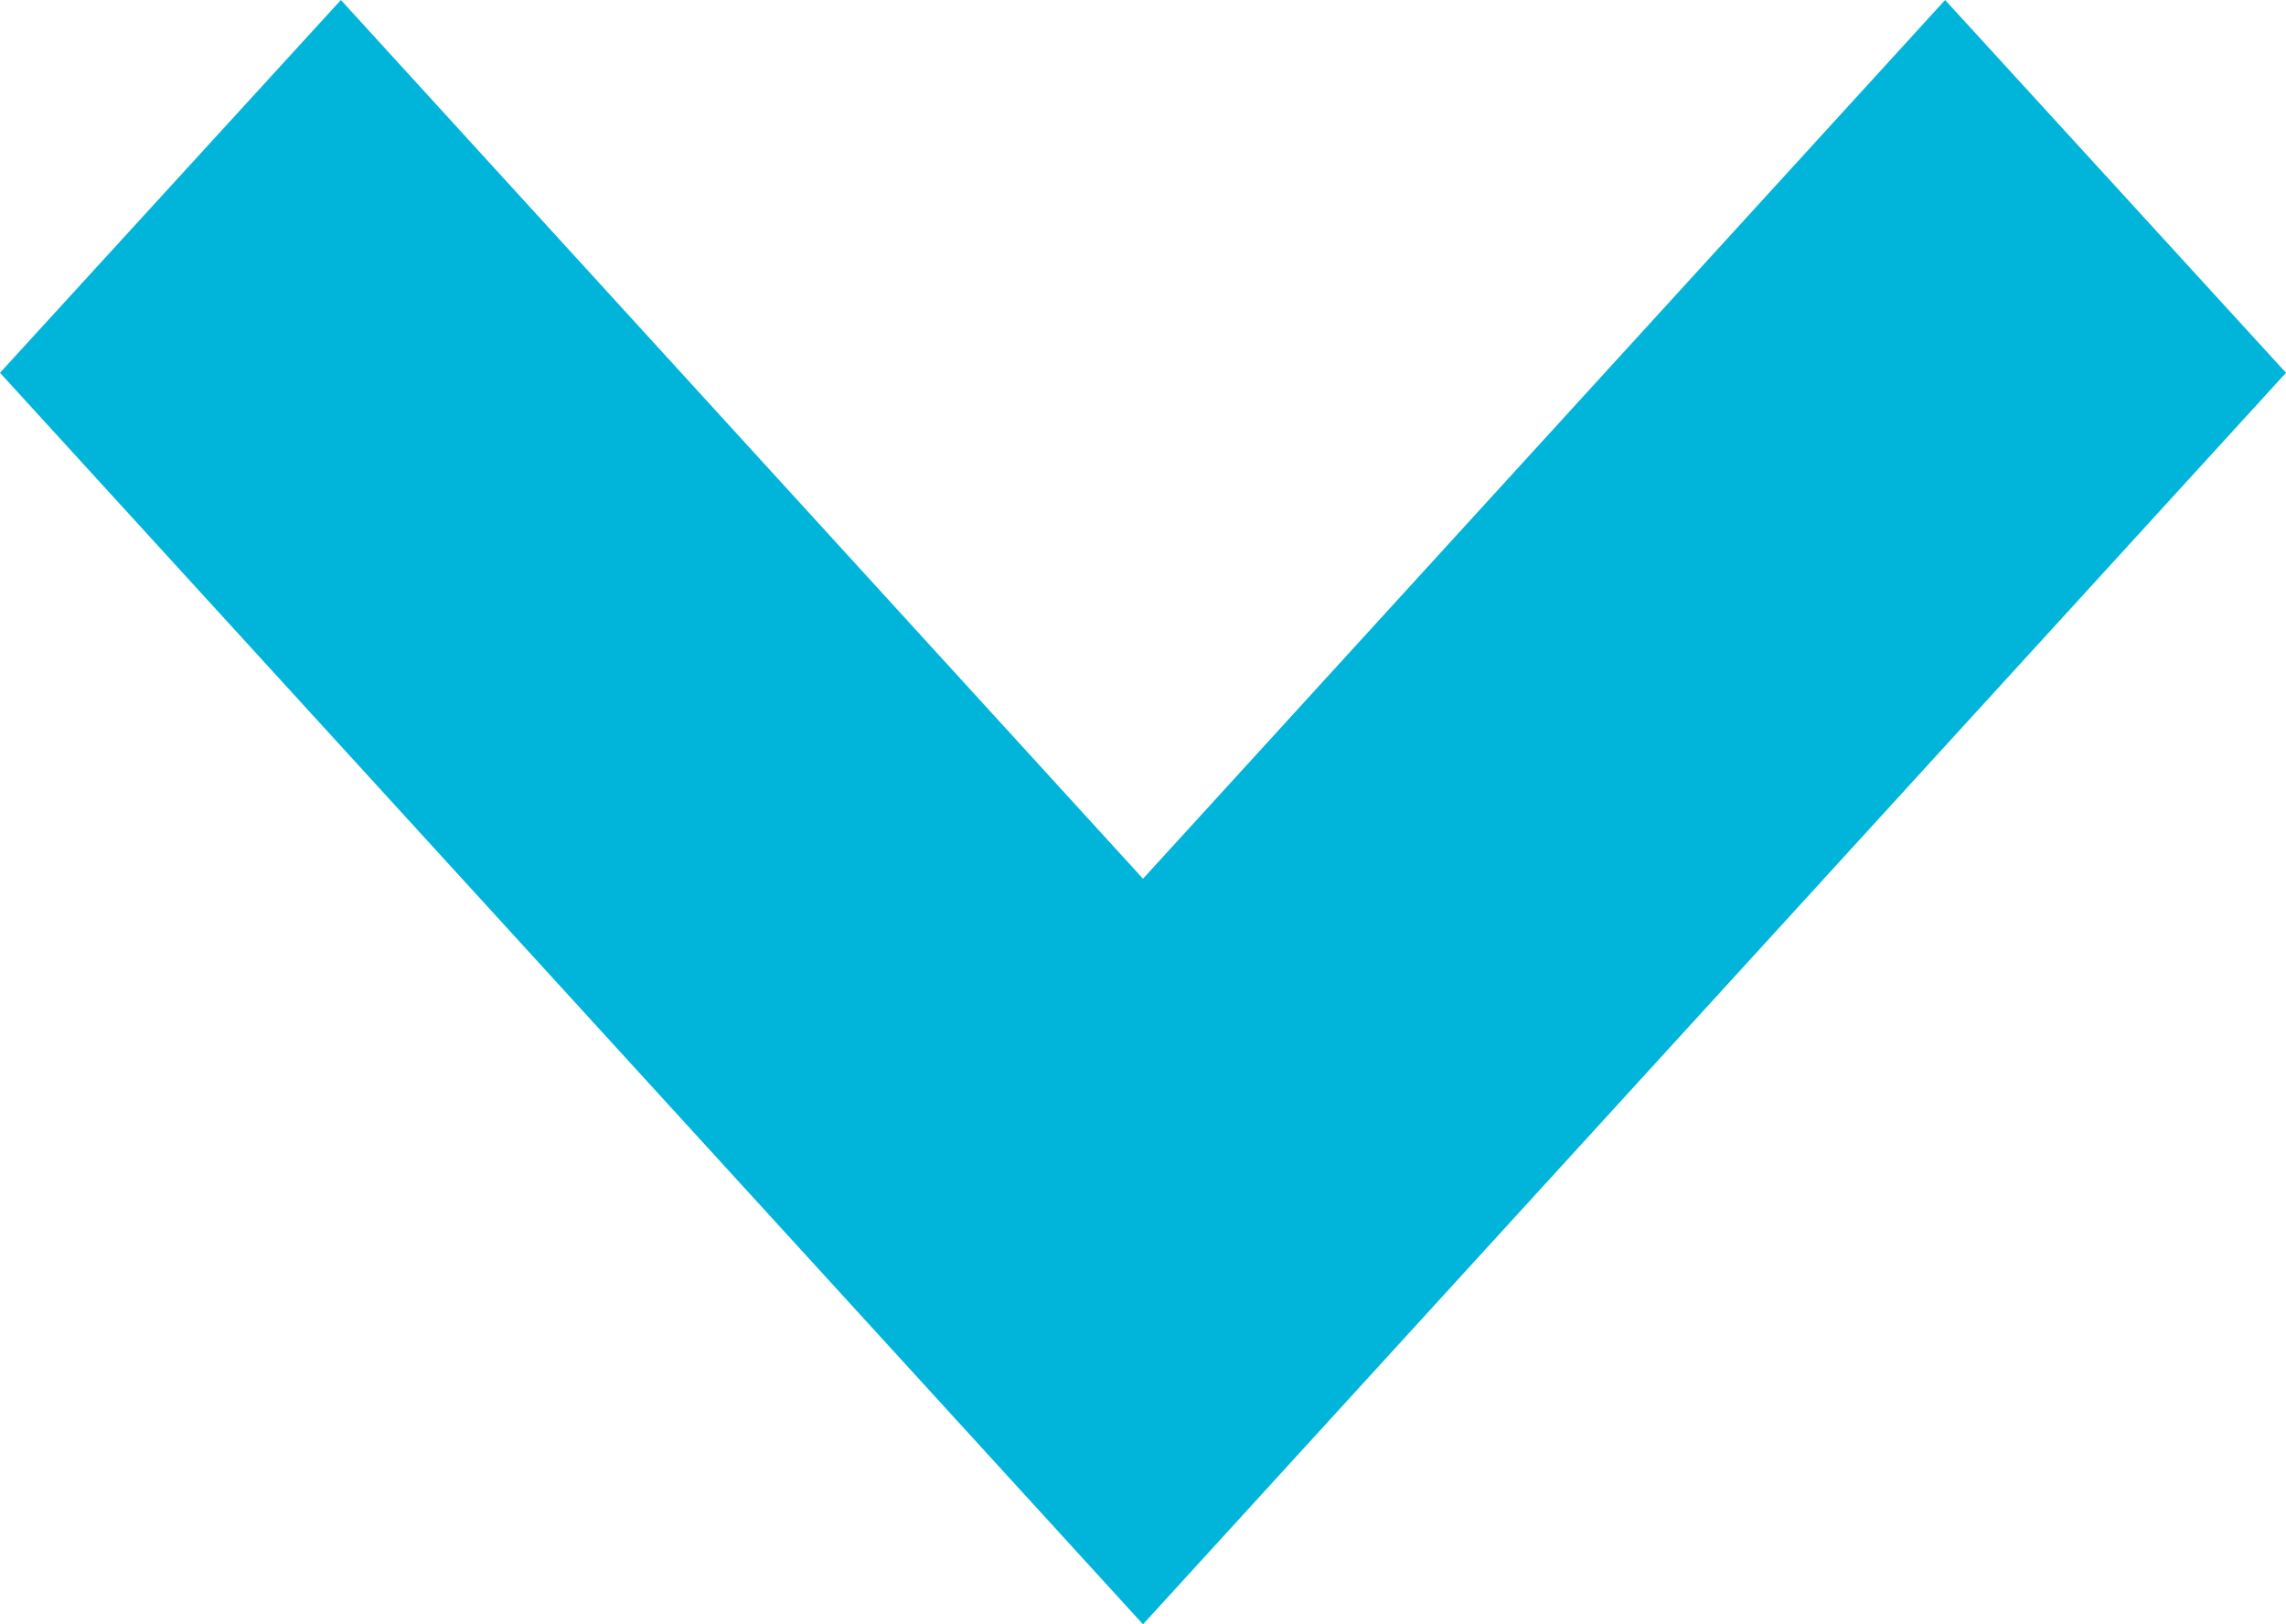 <svg xmlns="http://www.w3.org/2000/svg" width="11.4" height="8.1" viewBox="0 0 11.4 8.1">
  <path id="Path_36" data-name="Path 36" d="M7.7,10.1,2,3.859,3.7,2l4,4.382L11.7,2l1.7,1.859Z" transform="translate(-2 -2)" fill="#00b5d9"/>
</svg>

